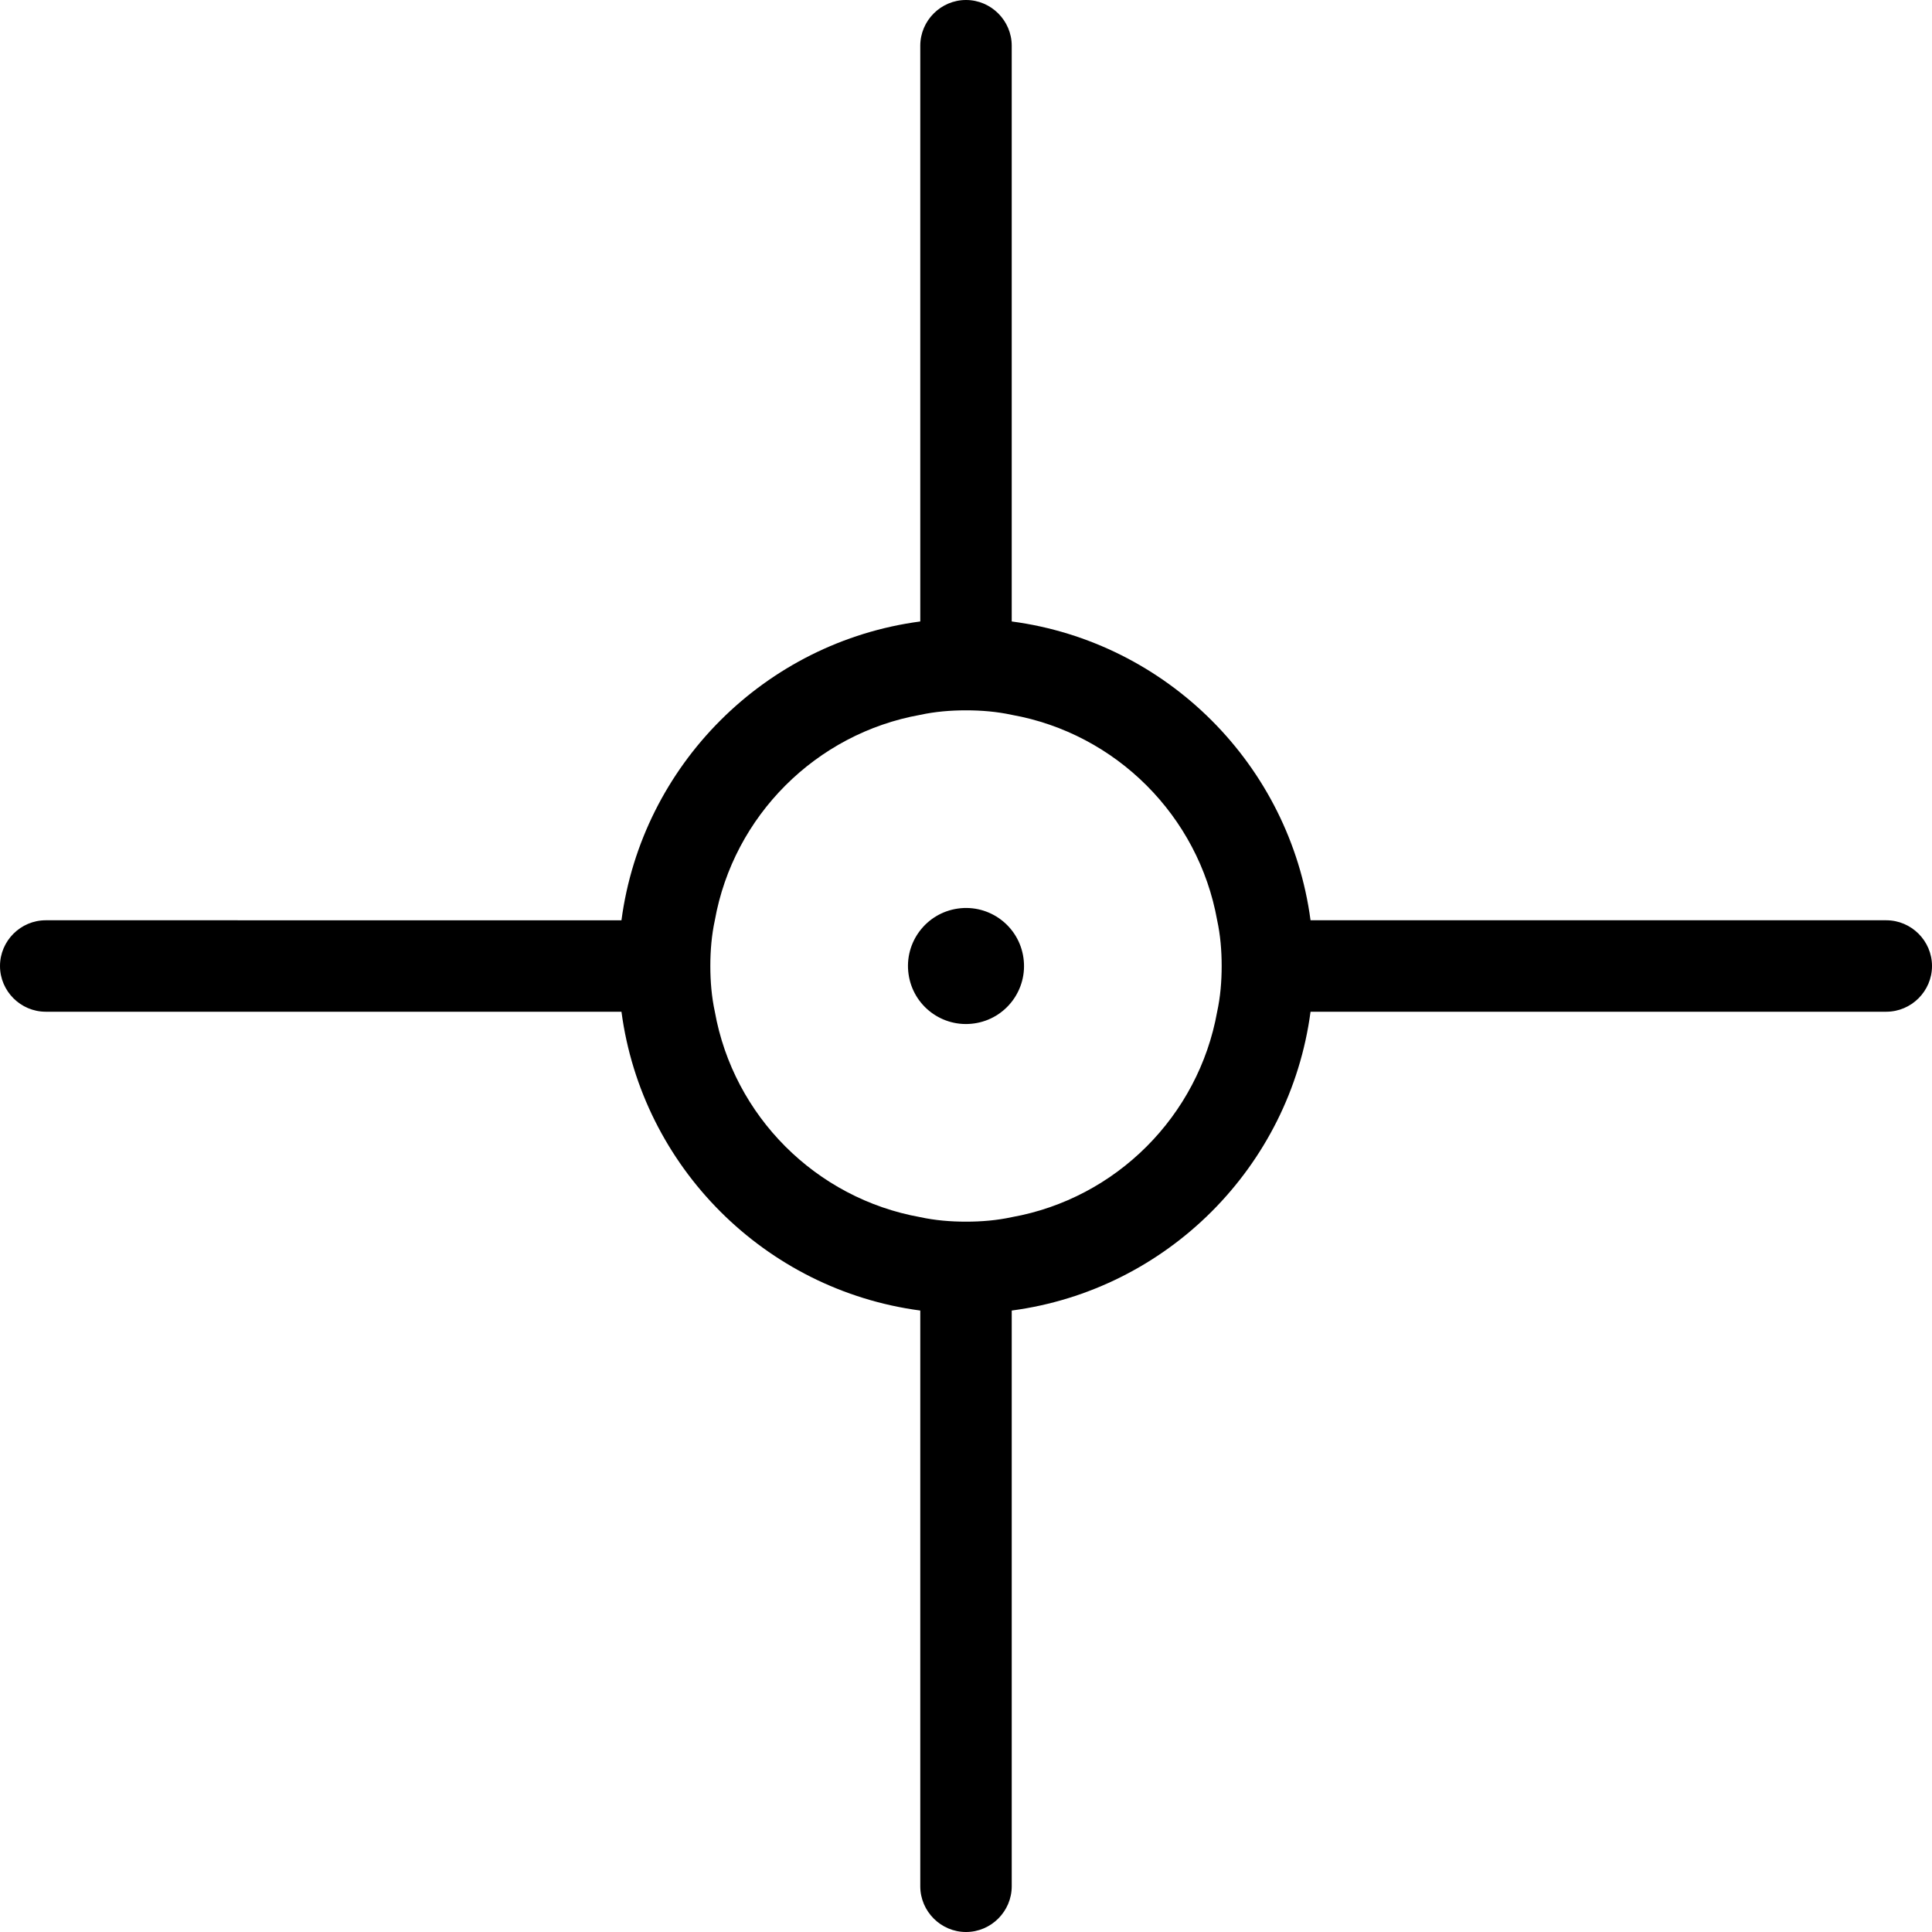 <?xml version="1.0" encoding="utf-8"?>
<!-- Generator: Adobe Illustrator 21.0.2, SVG Export Plug-In . SVG Version: 6.00 Build 0)  -->
<svg version="1.1" xmlns="http://www.w3.org/2000/svg" xmlns:xlink="http://www.w3.org/1999/xlink" x="0px" y="0px"
	 viewBox="0 0 30 30" enable-background="new 0 0 30 30" xml:space="preserve">
<g id="Шар_95">
	<path fill-rule="evenodd" clip-rule="evenodd" d="M29.29,14.29h-8.94c-0.32-2.41-2.23-4.32-4.64-4.64V0.71C15.71,0.32,15.39,0,15,0
		s-0.71,0.32-0.71,0.71v8.94c-2.41,0.32-4.32,2.23-4.64,4.64H0.71C0.32,14.29,0,14.61,0,15s0.32,0.71,0.71,0.71h8.94
		c0.32,2.41,2.23,4.32,4.64,4.64v8.94c0,0.39,0.32,0.71,0.71,0.71s0.71-0.32,0.71-0.71v-8.94c2.41-0.32,4.32-2.23,4.64-4.64h8.94
		c0.39,0,0.71-0.32,0.71-0.71S29.68,14.29,29.29,14.29z M15.71,18.9c-0.23,0.05-0.47,0.07-0.71,0.07s-0.48-0.02-0.71-0.07
		c-1.62-0.29-2.9-1.57-3.19-3.19c-0.05-0.23-0.07-0.47-0.07-0.71s0.02-0.48,0.07-0.71c0.29-1.62,1.57-2.9,3.19-3.19
		c0.23-0.05,0.47-0.07,0.71-0.07s0.48,0.02,0.71,0.07c1.62,0.29,2.9,1.57,3.19,3.19c0.05,0.23,0.07,0.47,0.07,0.71
		s-0.02,0.48-0.07,0.71C18.61,17.33,17.33,18.61,15.71,18.9z M14.874,14.108c0.493-0.07,0.949,0.273,1.018,0.766
		c0.07,0.493-0.273,0.949-0.766,1.018c-0.493,0.07-0.949-0.273-1.018-0.766C14.038,14.634,14.381,14.178,14.874,14.108z"/>
</g>
</svg>
